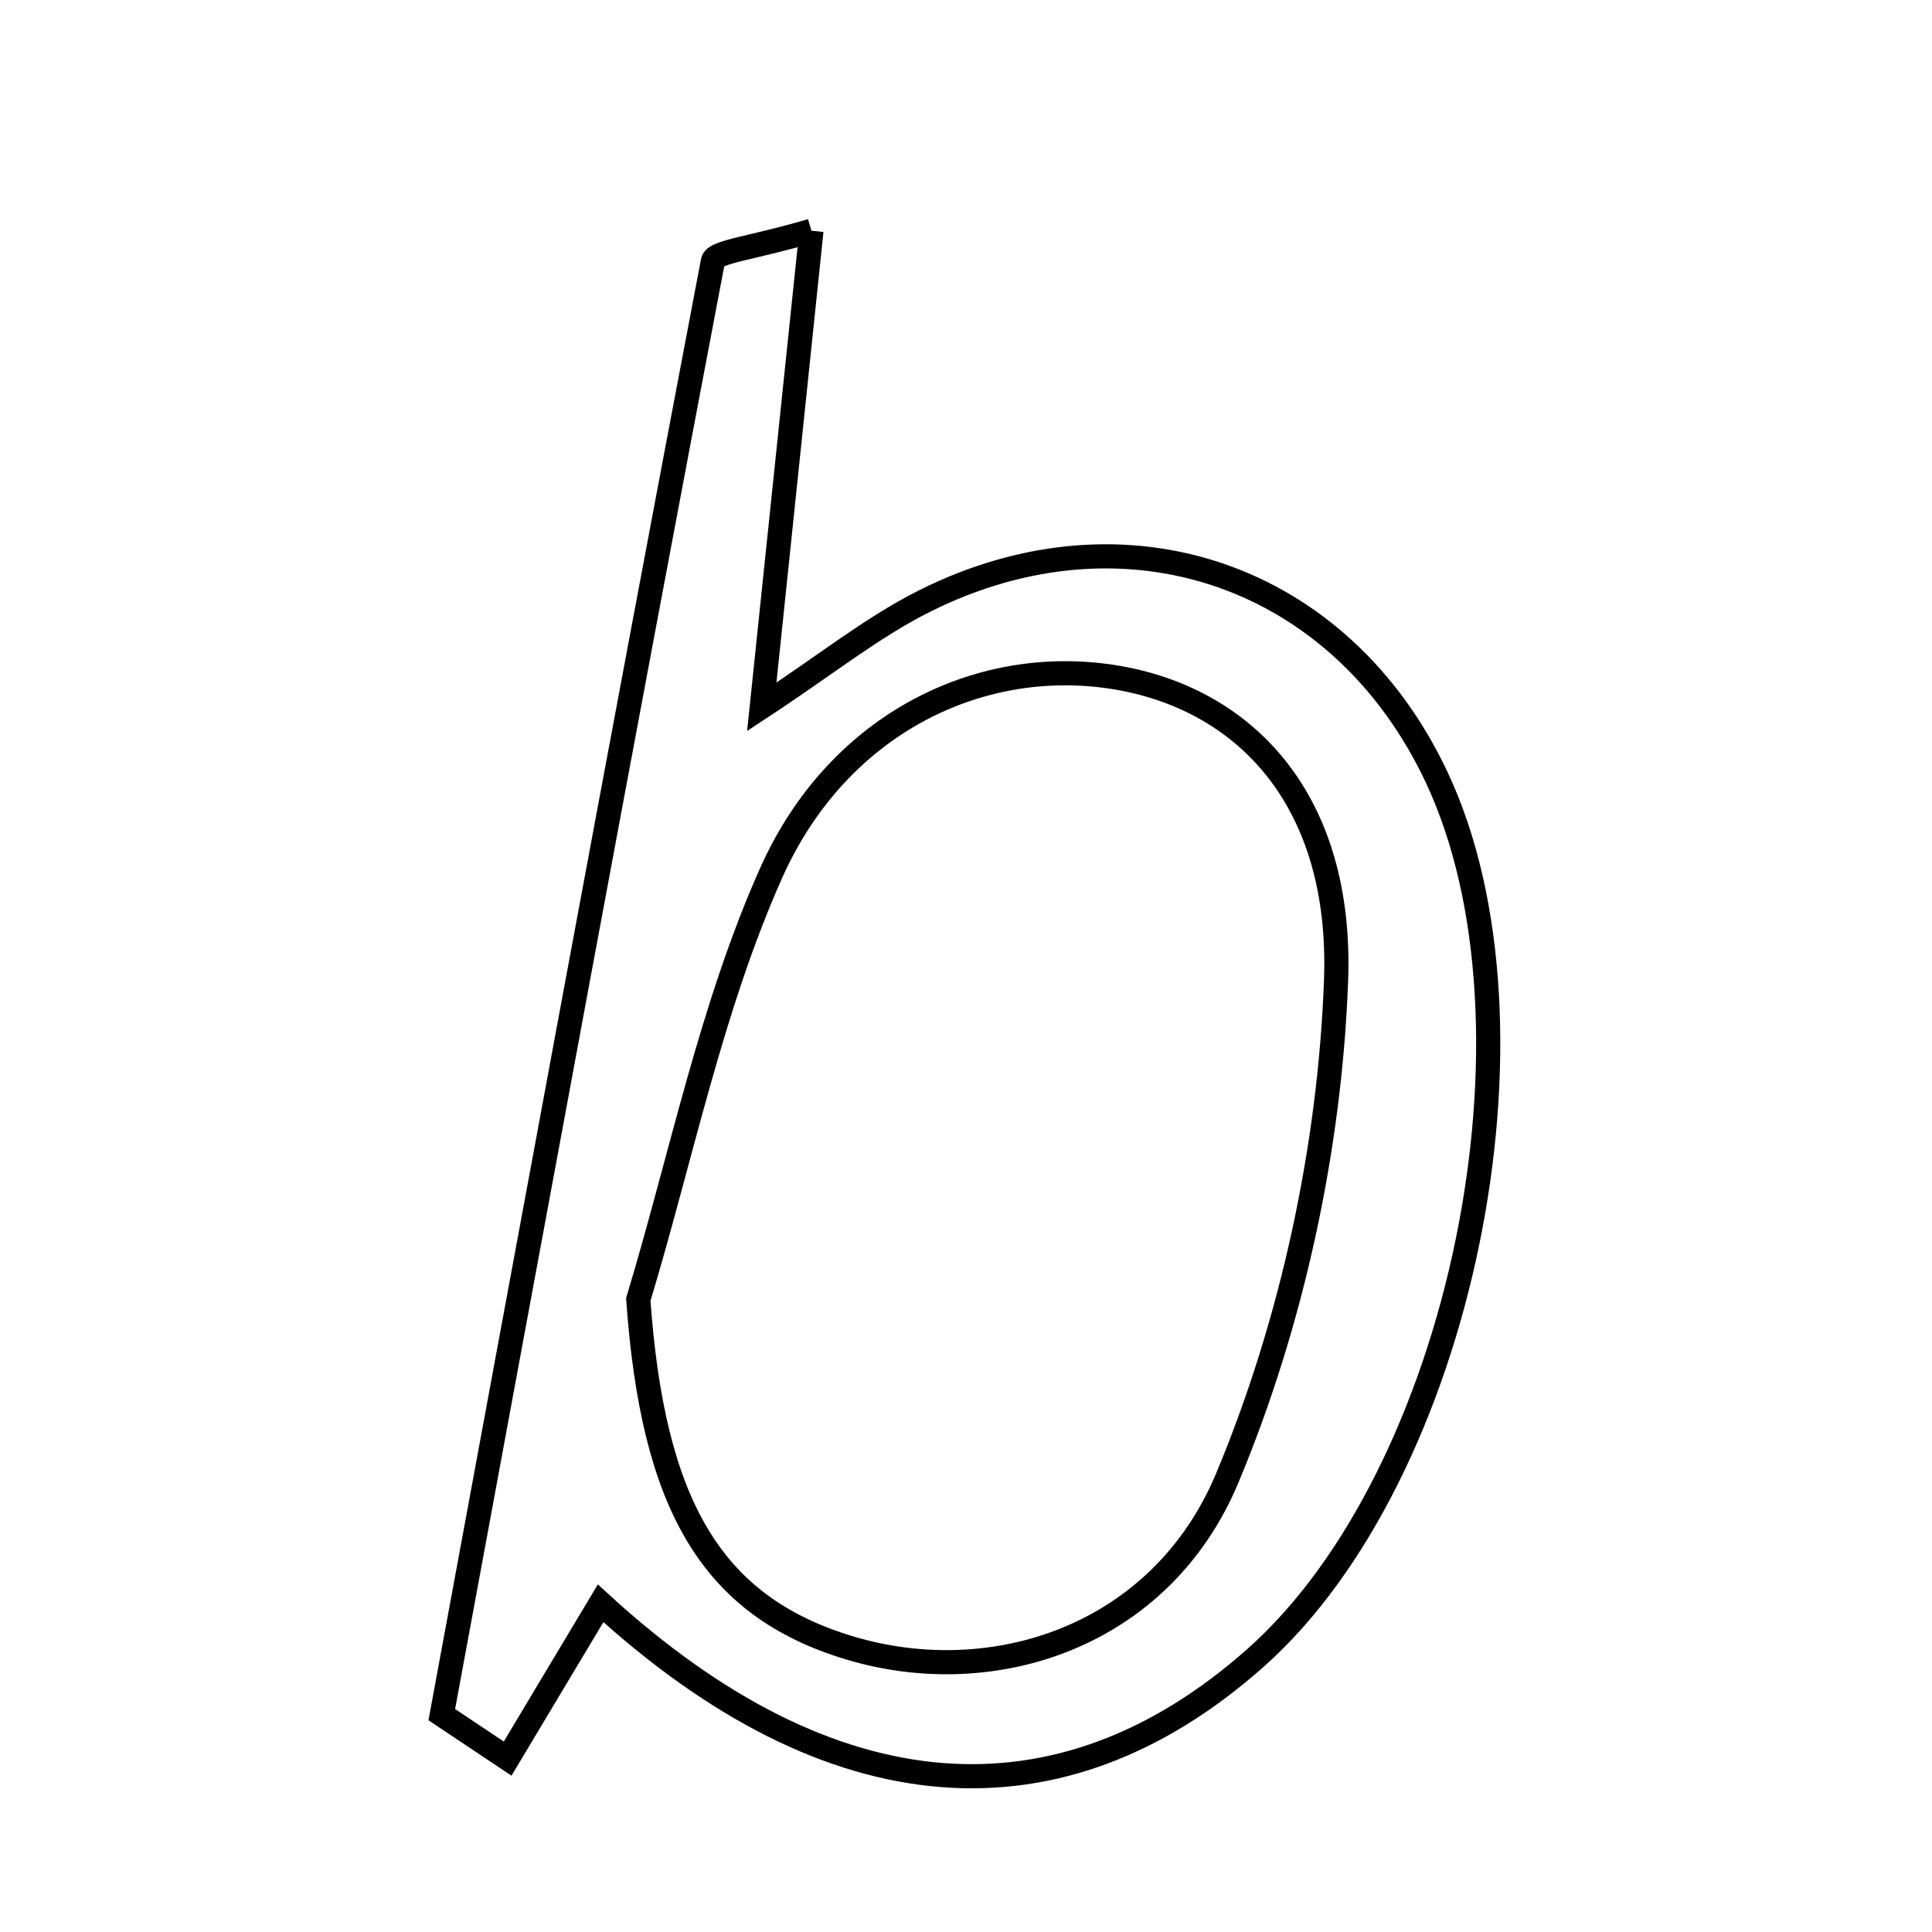 <svg xmlns="http://www.w3.org/2000/svg" viewBox="0.0 0.0 24.0 24.0" height="200px" width="200px"><path fill="none" stroke="black" stroke-width=".3" stroke-opacity="1.0"  filling="0" d="M10.08 2.866 C9.865 4.927 9.674 6.764 9.463 8.781 C10.26 8.257 10.836 7.792 11.482 7.468 C13.991 6.21 16.664 7.145 17.845 9.652 C19.305 12.749 18.158 18.324 15.594 20.597 C13.175 22.742 10.34 22.554 7.461 19.917 C7.032 20.634 6.669 21.24 6.306 21.846 C6.033 21.664 5.76 21.482 5.488 21.3 C6.601 15.28 7.71 9.258 8.856 3.244 C8.879 3.123 9.339 3.086 10.08 2.866"></path>
<path fill="none" stroke="black" stroke-width=".3" stroke-opacity="1.0"  filling="0" d="M13.912 8.424 C15.49 8.708 16.679 9.96 16.597 12.181 C16.52 14.265 16.049 16.44 15.245 18.362 C14.42 20.332 12.34 21.008 10.554 20.471 C8.819 19.949 8.109 18.669 7.929 16.143 C8.465 14.369 8.832 12.519 9.581 10.841 C10.423 8.959 12.225 8.121 13.912 8.424"></path></svg>